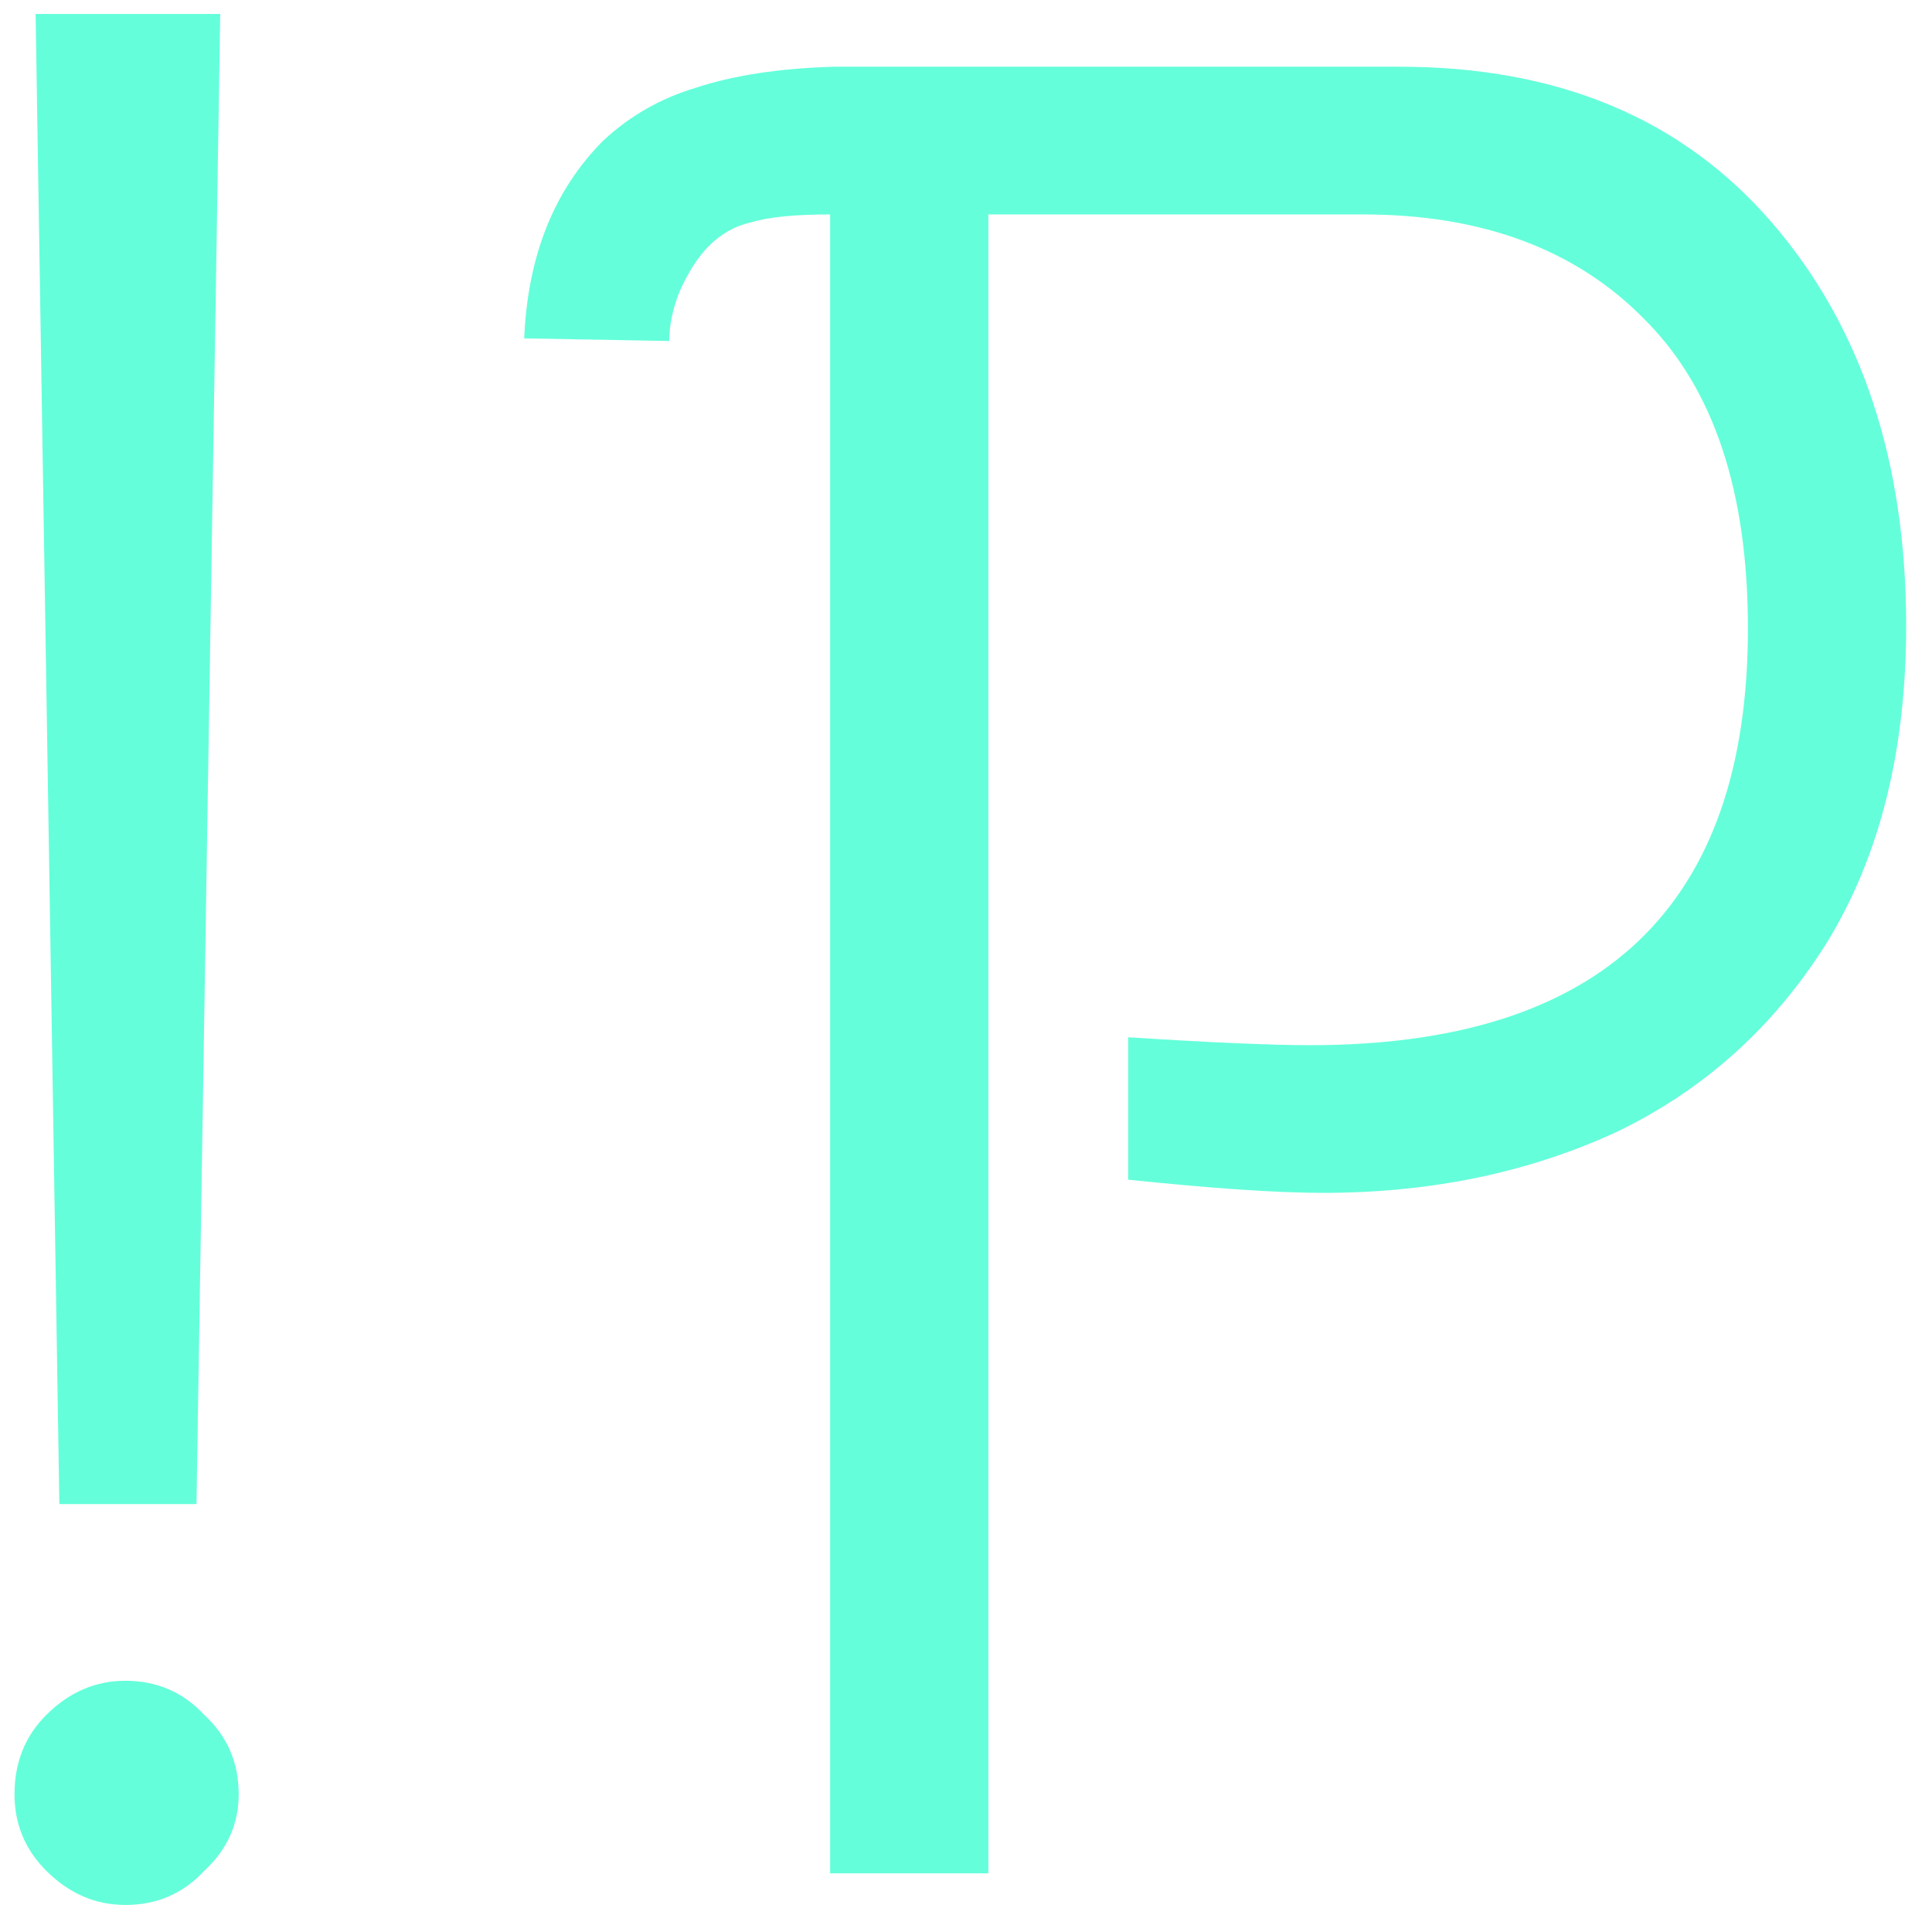 <svg width="63" height="63" viewBox="0 0 63 63" fill="none" xmlns="http://www.w3.org/2000/svg">
<path d="M1.161 0.456H7.181L6.407 49.046H1.935L1.161 0.456ZM4.085 62.118C3.11 62.118 2.25 61.745 1.505 61C0.817 60.312 0.473 59.481 0.473 58.506C0.473 57.474 0.817 56.614 1.505 55.926C2.25 55.181 3.11 54.808 4.085 54.808C5.117 54.808 5.977 55.181 6.665 55.926C7.41 56.614 7.783 57.474 7.783 58.506C7.783 59.481 7.41 60.312 6.665 61C5.977 61.745 5.117 62.118 4.085 62.118ZM27.069 6.992C25.922 6.992 25.062 7.078 24.489 7.25C23.973 7.365 23.514 7.623 23.113 8.024C22.769 8.368 22.454 8.855 22.167 9.486C21.938 10.059 21.823 10.604 21.823 11.12L17.093 11.034C17.208 8.339 18.068 6.189 19.673 4.584C20.533 3.781 21.536 3.208 22.683 2.864C23.887 2.463 25.378 2.233 27.155 2.176H45.645C50.805 2.176 54.847 3.867 57.771 7.25C60.695 10.633 62.157 15.019 62.157 20.408C62.157 24.479 61.297 27.919 59.577 30.728C57.857 33.48 55.564 35.544 52.697 36.92C49.83 38.239 46.648 38.898 43.151 38.898C41.66 38.898 39.539 38.755 36.787 38.468V33.824C39.482 33.996 41.46 34.082 42.721 34.082C52.238 34.082 56.997 29.553 56.997 20.494C56.997 16.022 55.879 12.668 53.643 10.432C51.407 8.139 48.34 6.992 44.441 6.992H32.229V61.086H27.069V6.992Z" fill="#64FFDA"/>
</svg>
